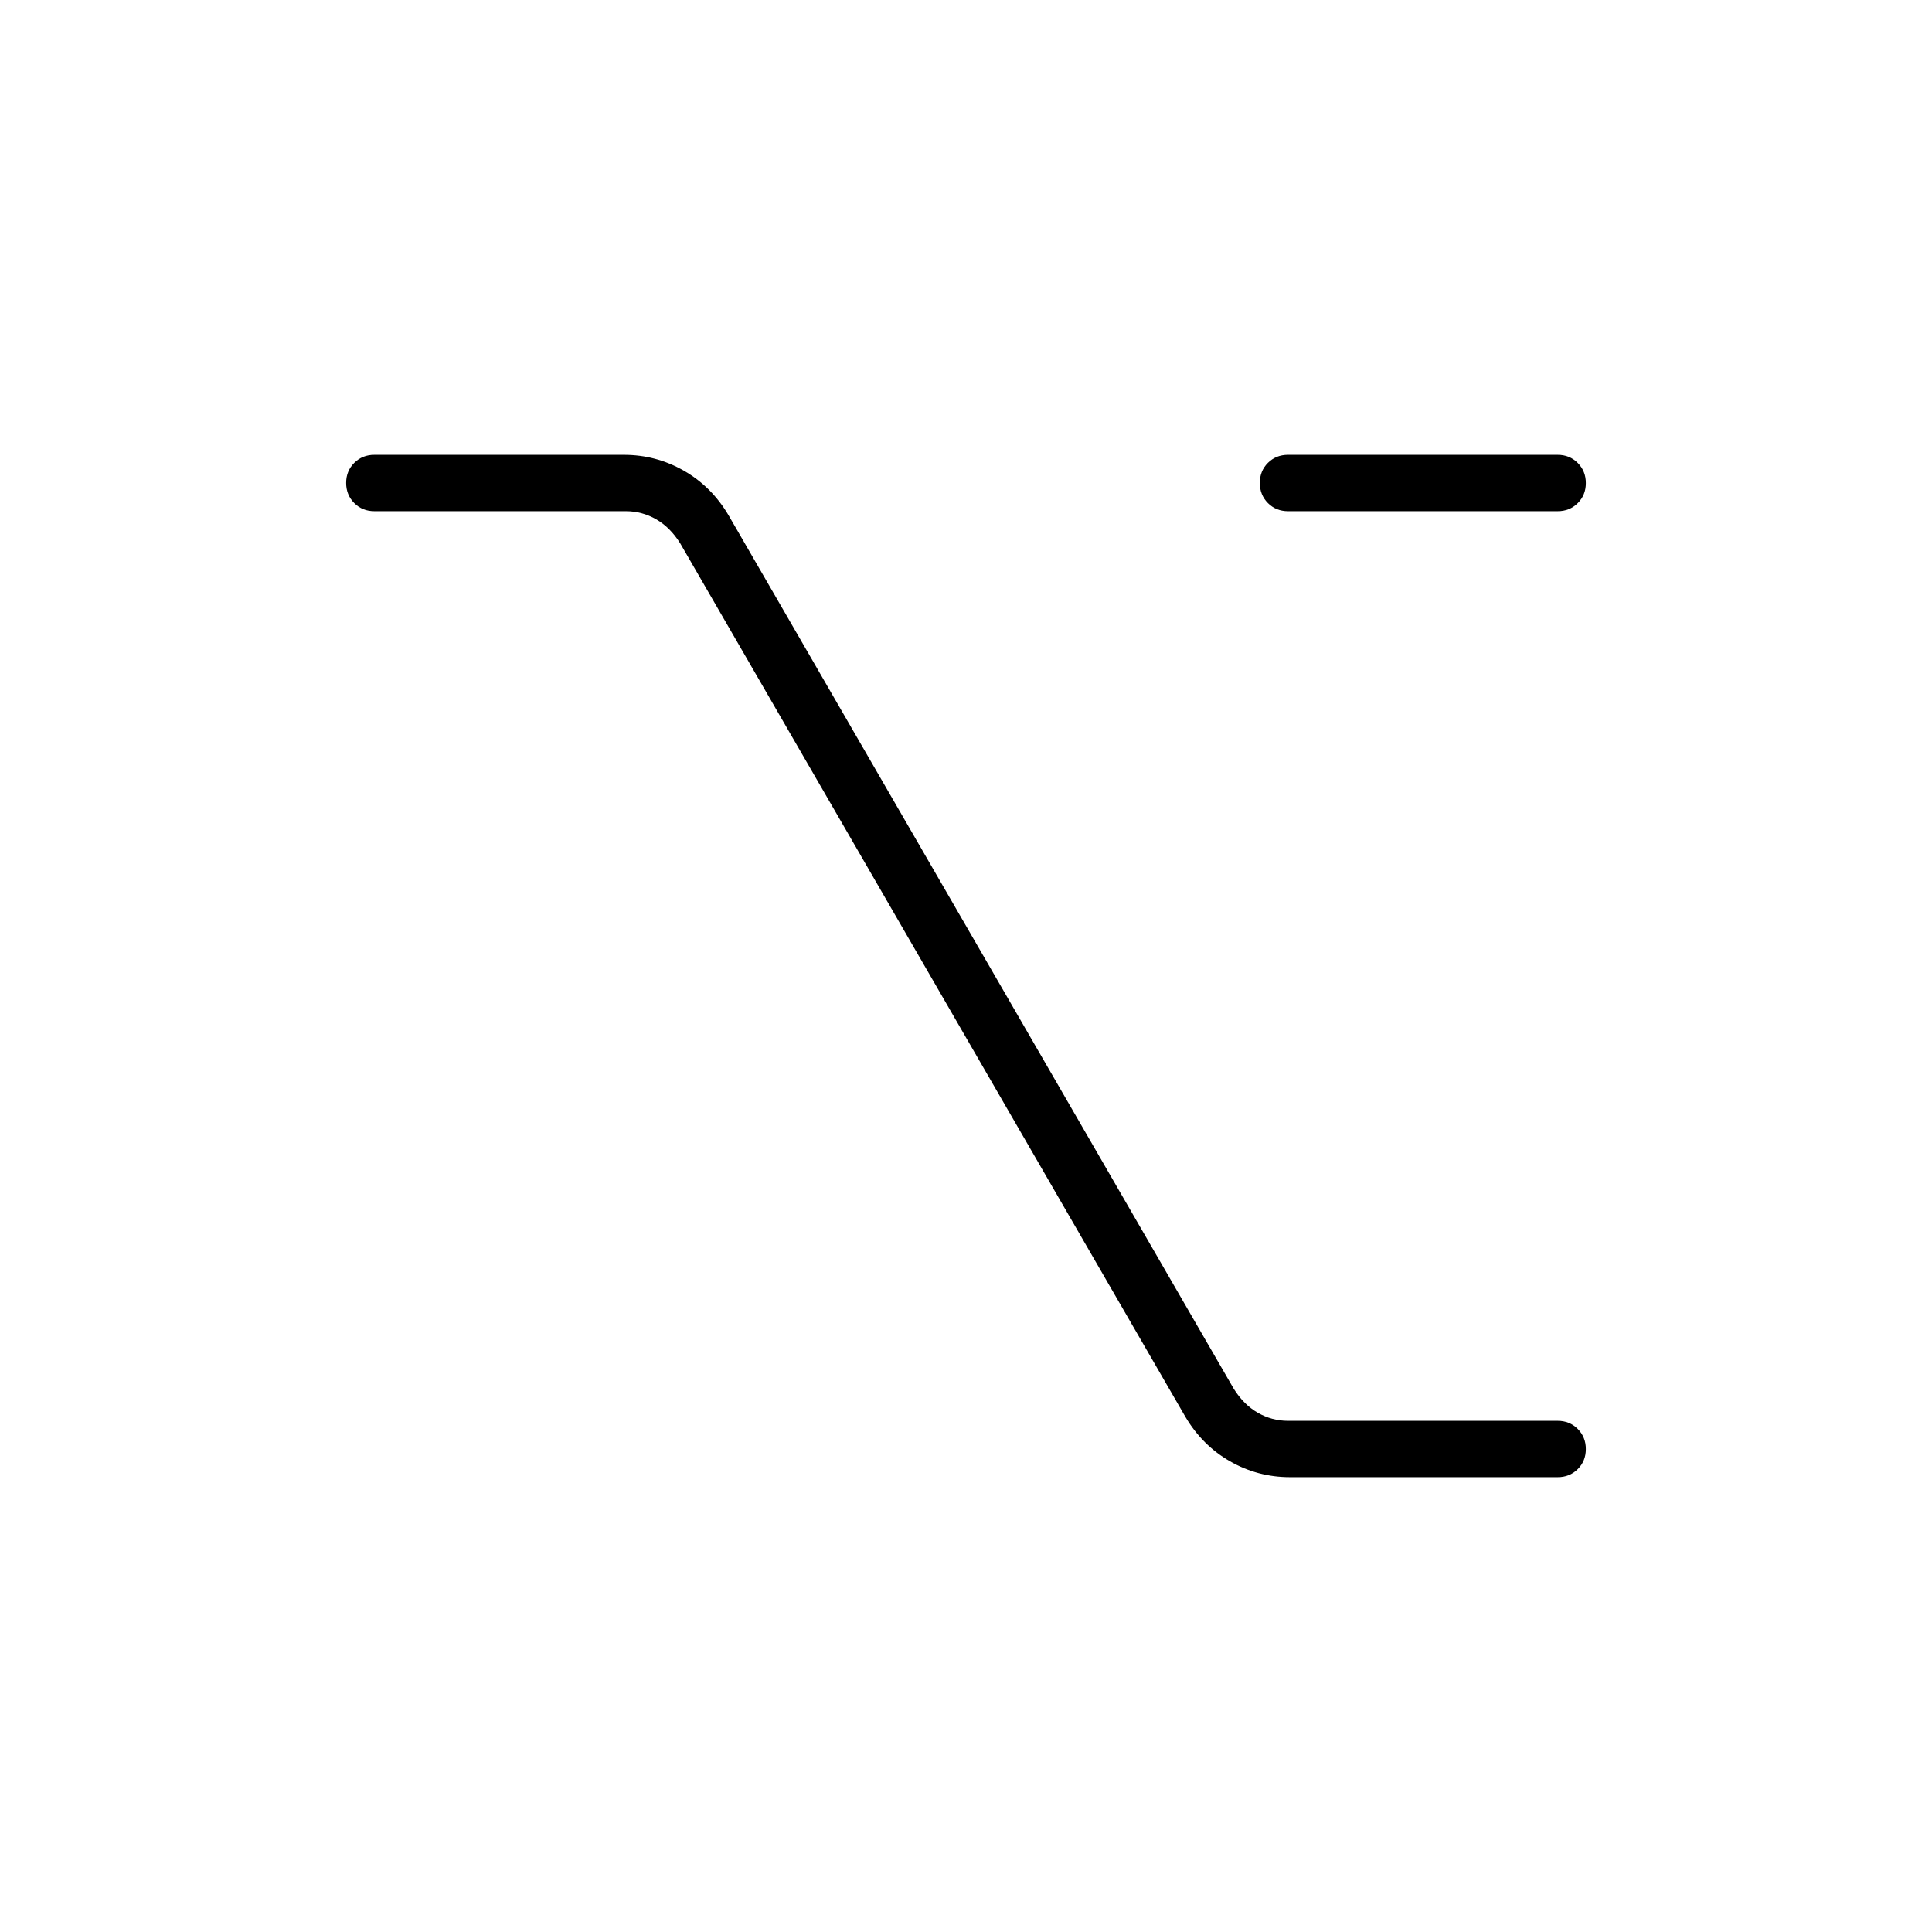 <svg xmlns="http://www.w3.org/2000/svg" height="24" viewBox="0 -960 960 960" width="24"><path d="M641-226q-16 0-29.787-7.875Q597.426-241.75 589-256L338-690q-5-8-12-12t-15-4H186q-5.95 0-9.975-4.035-4.025-4.035-4.025-10t4.025-9.965q4.025-4 9.975-4h124q16 0 29.787 7.875Q353.574-718.25 362-704l251 434q5 8 12 12t15 4h134q5.95 0 9.975 4.035 4.025 4.035 4.025 10T783.975-230q-4.025 4-9.975 4H641Zm-1-480q-5.95 0-9.975-4.035-4.025-4.035-4.025-10t4.025-9.965q4.025-4 9.975-4h134q5.95 0 9.975 4.035 4.025 4.035 4.025 10T783.975-710q-4.025 4-9.975 4H640Z"/></svg>